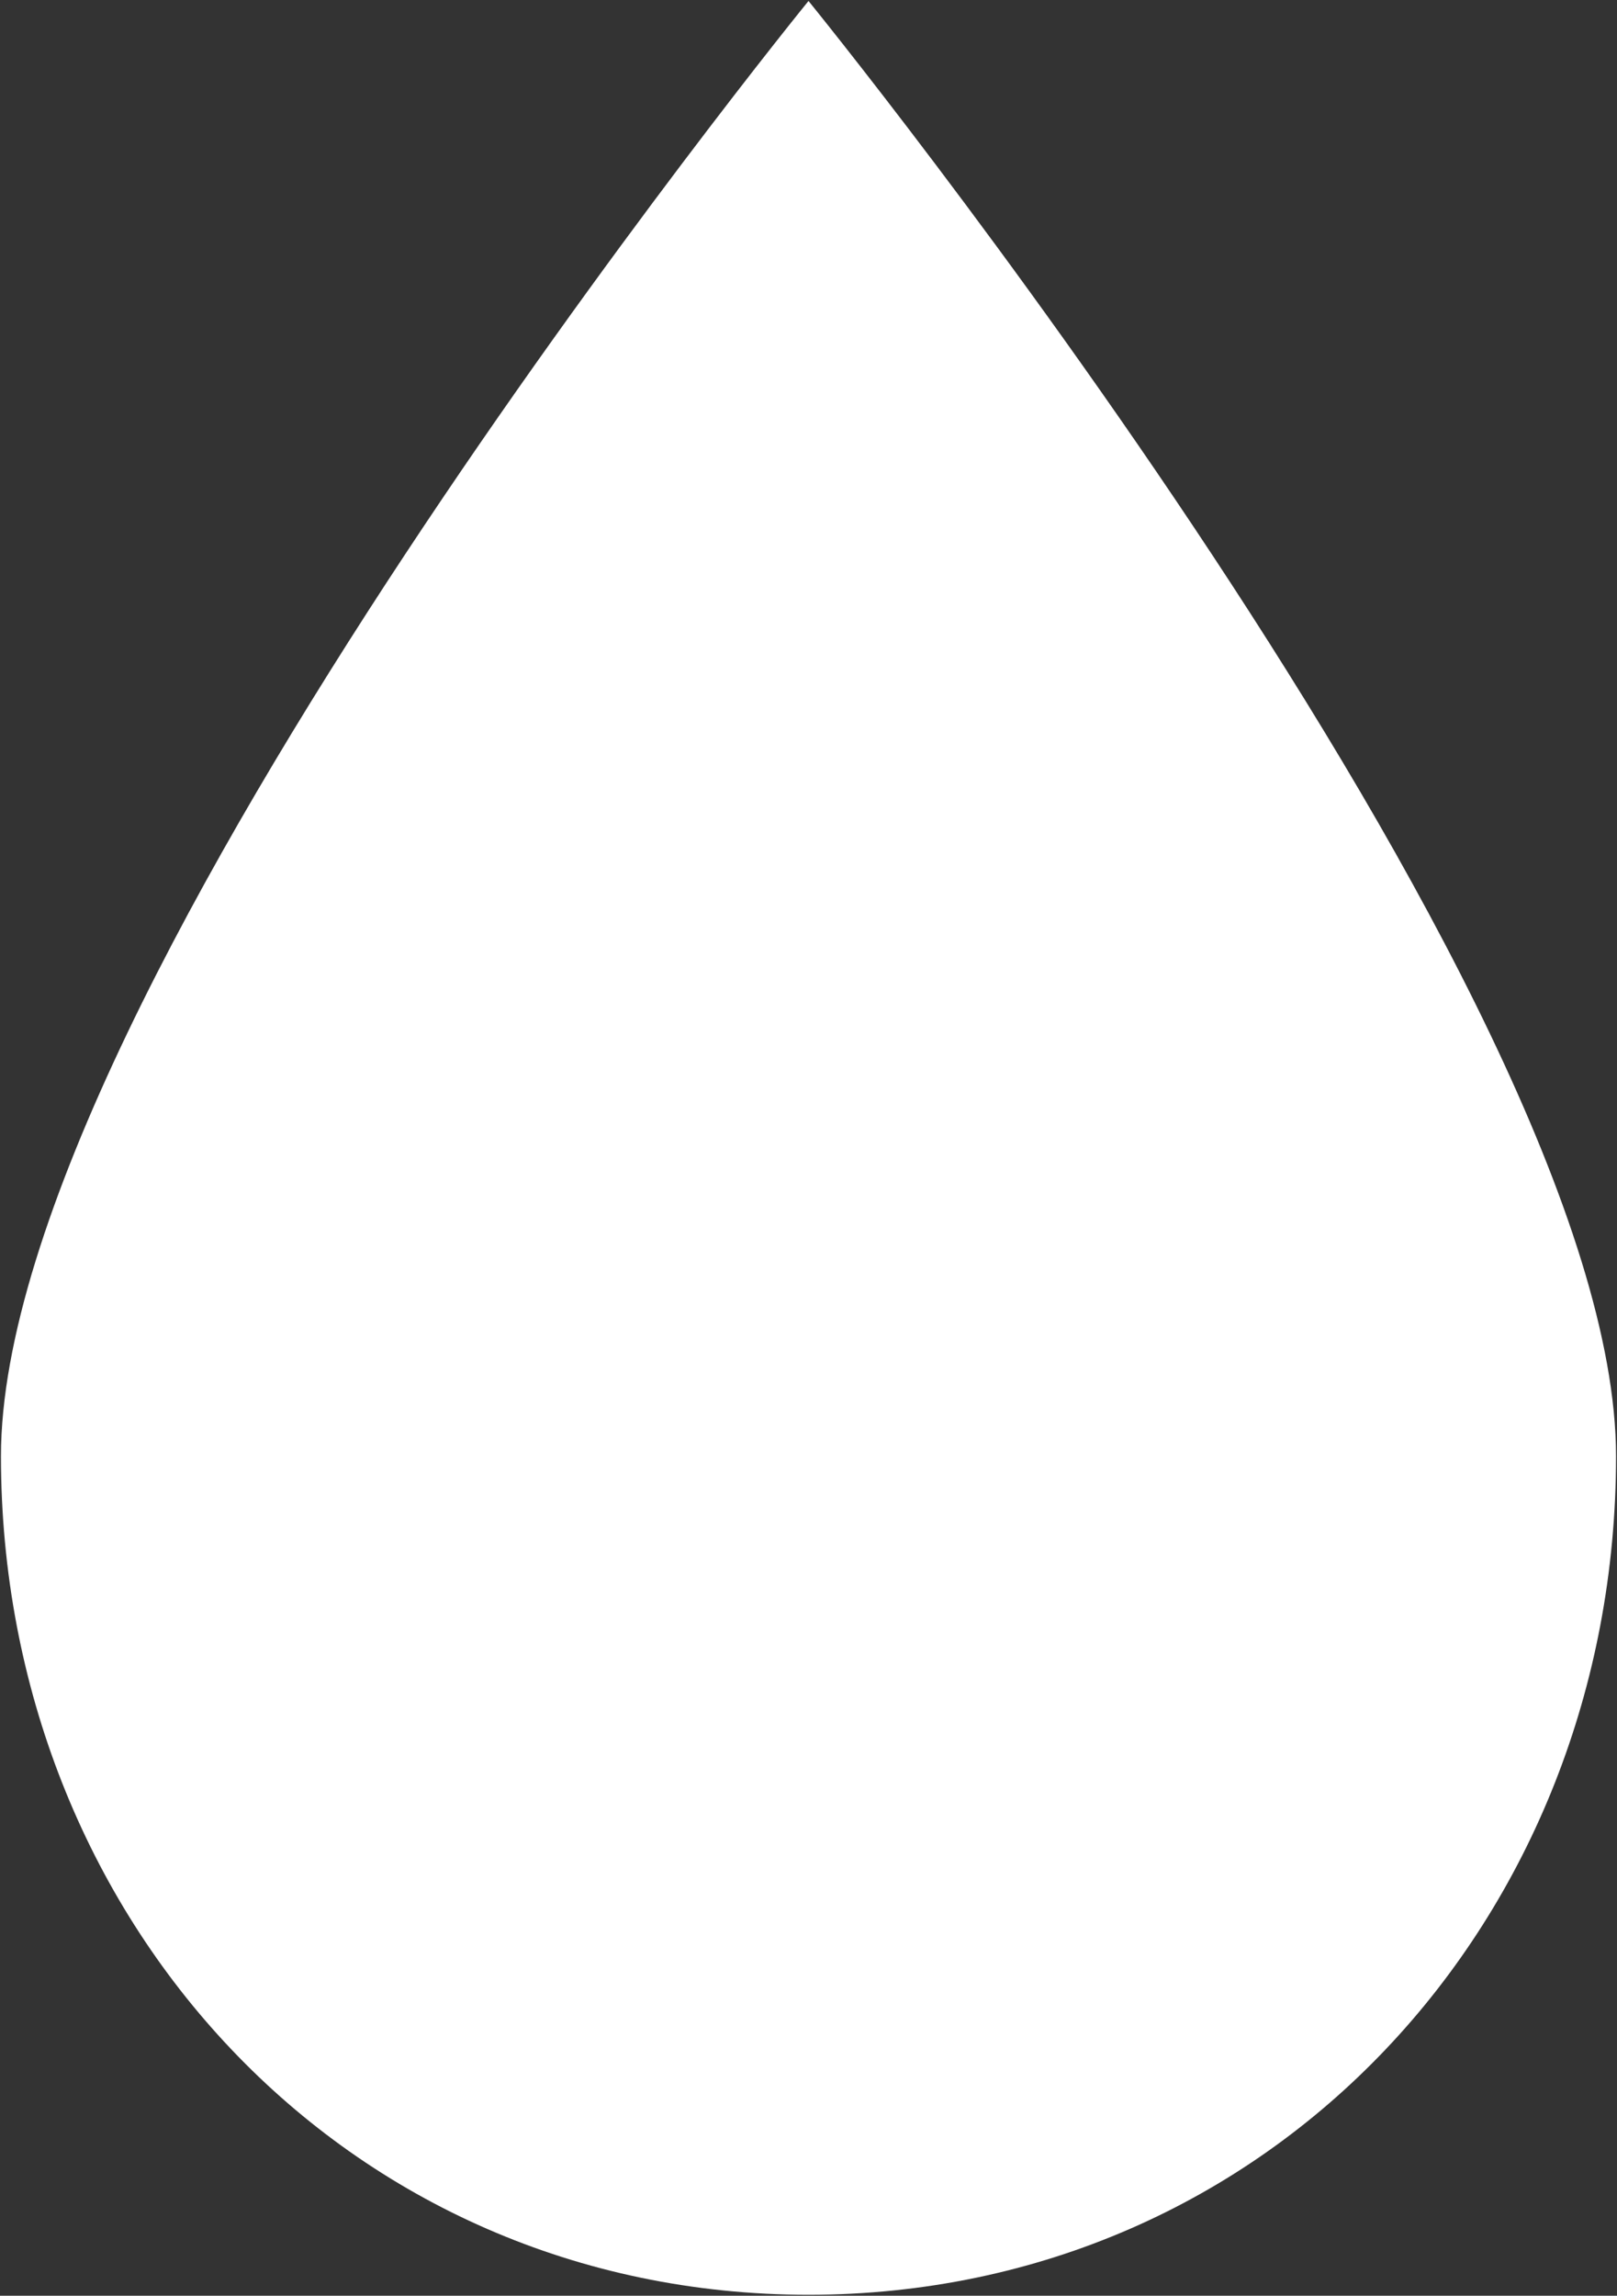 <svg width="844" height="1198" viewBox="0 0 844 1198" fill="none" xmlns="http://www.w3.org/2000/svg">
<rect x="0" y="0" width="844" height="1198" fill="#333333" stroke="none"/>
<path d="M843.5 759.923C843.5 1001.59 663.591 1197.5 422 1197.5C180.409 1197.5 0.5 1001.59 0.5 759.923C0.5 518.253 422 0.504 422 0.504C422 0.504 843.5 518.253 843.5 759.923Z" fill="white"/>
</svg>
